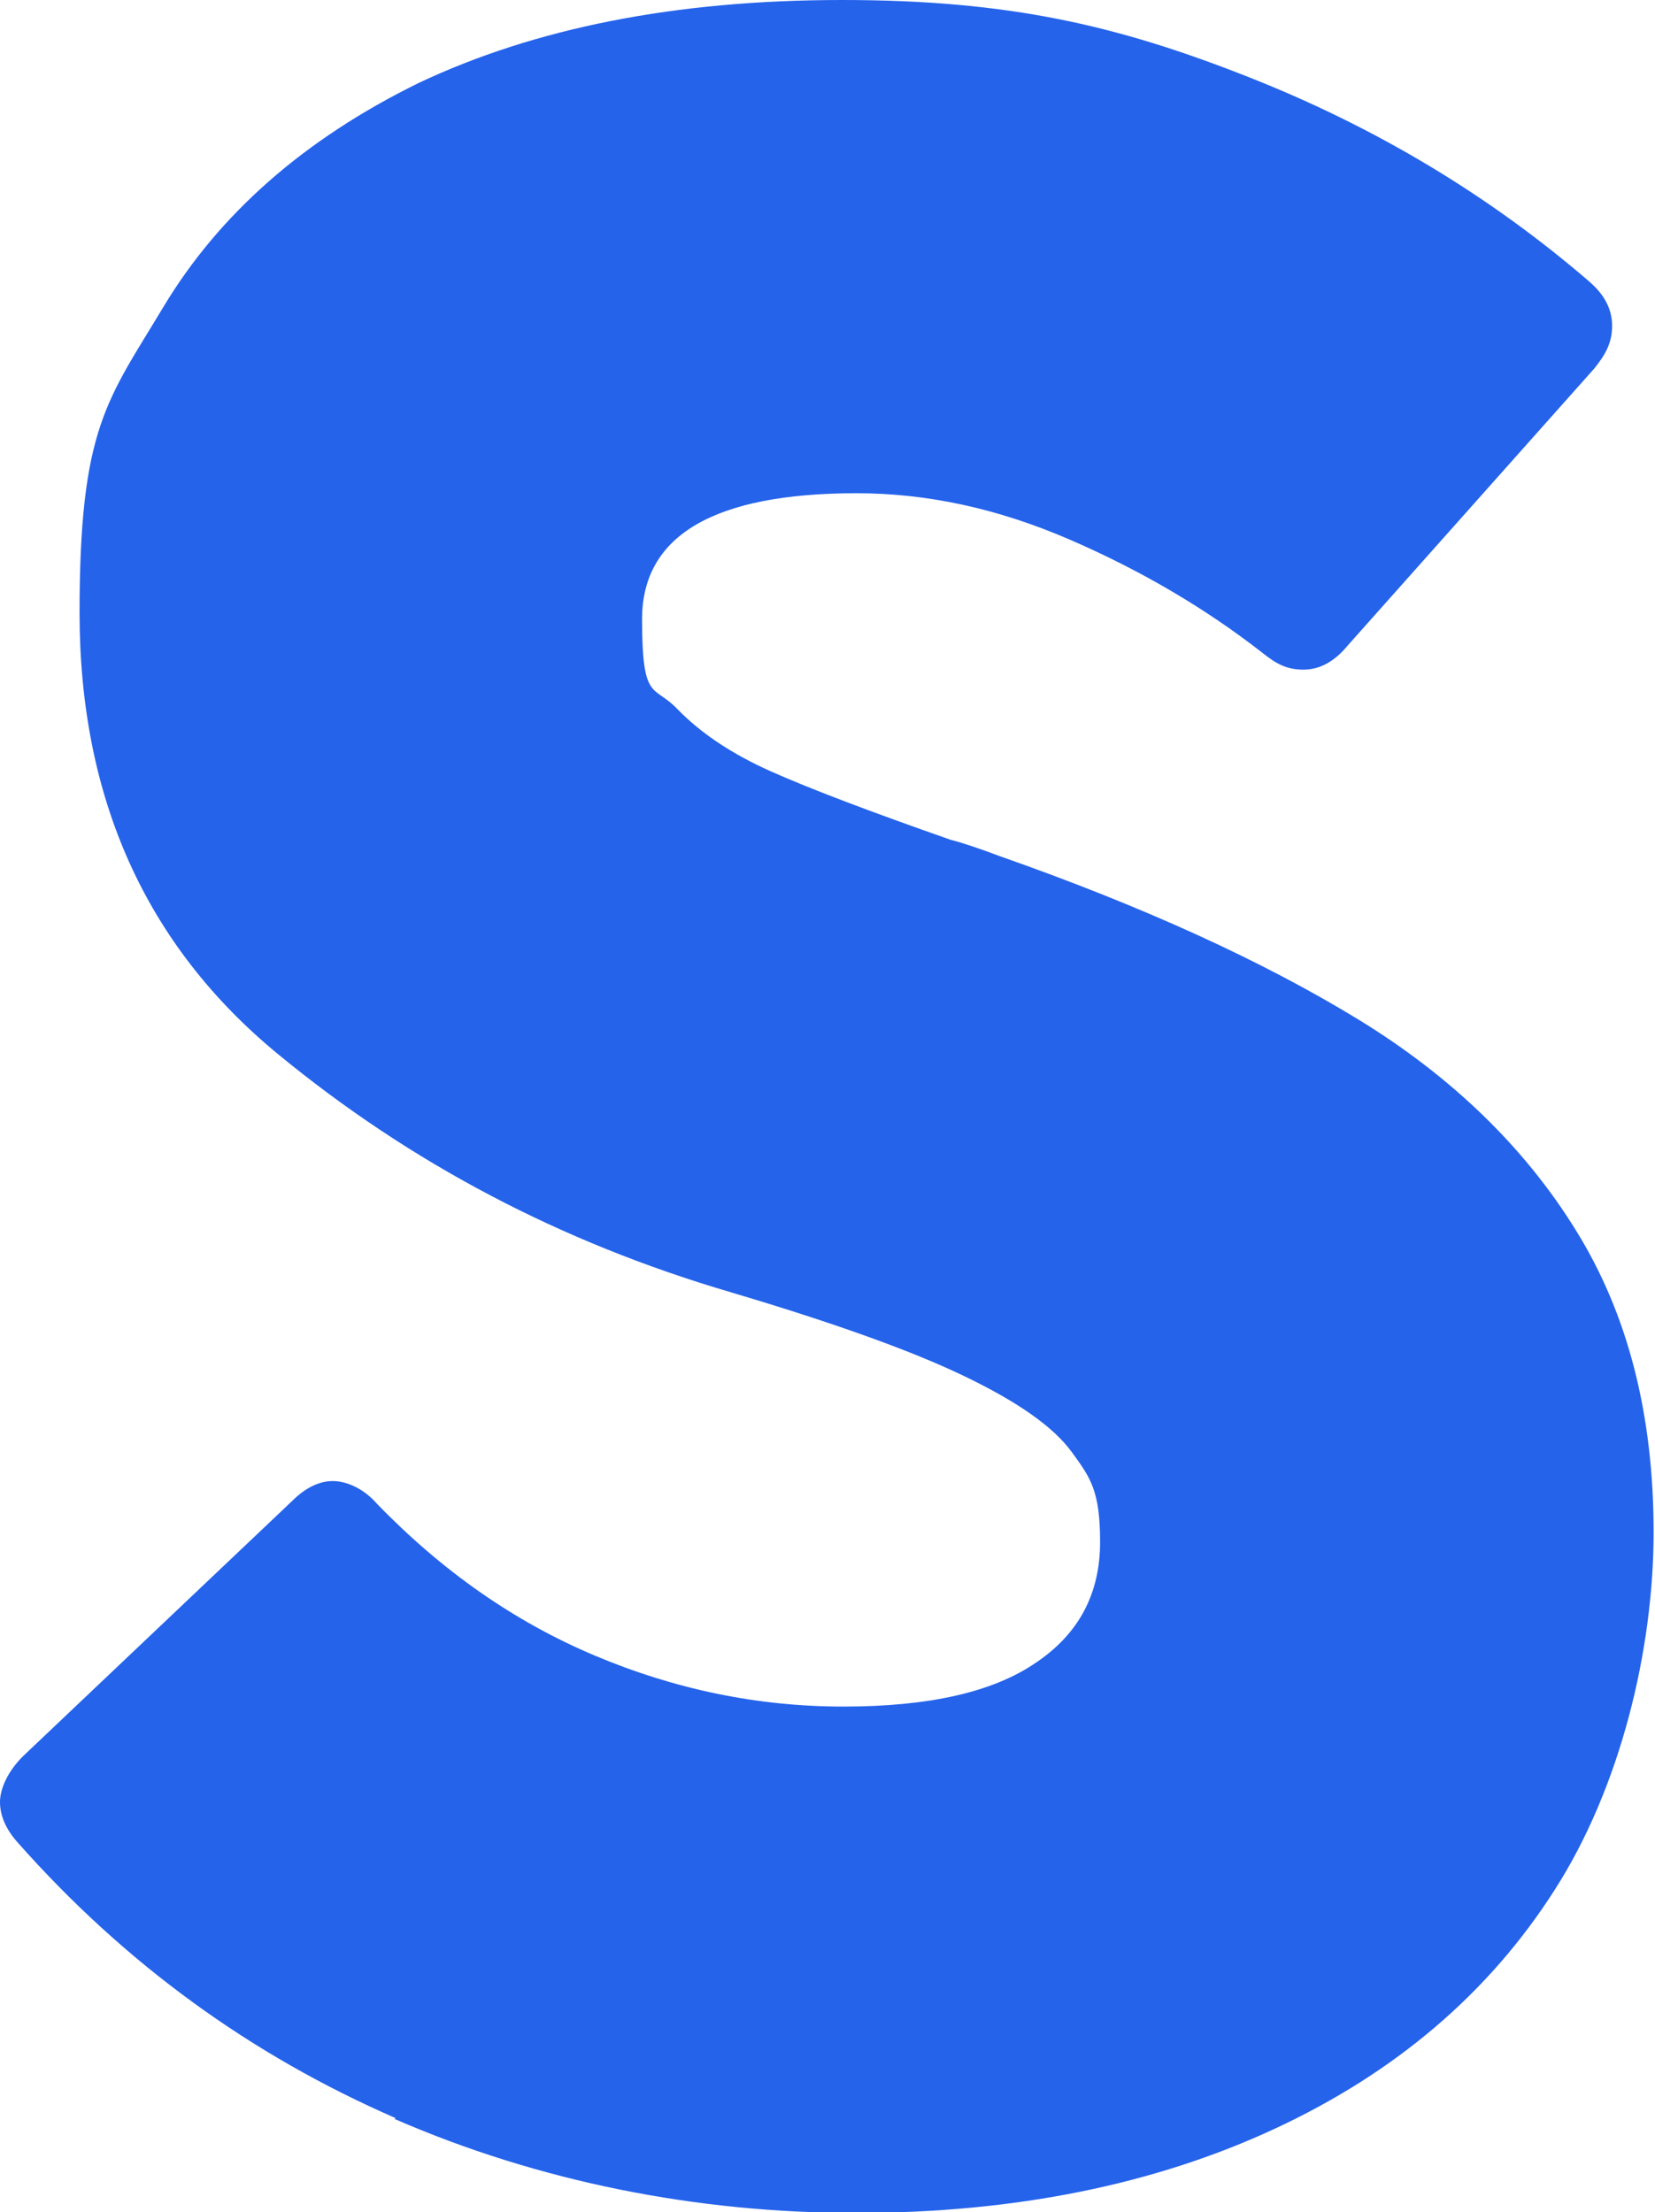 <?xml version="1.0" encoding="UTF-8"?>
<svg id="Layer_1" data-name="Layer 1" xmlns="http://www.w3.org/2000/svg" width="239.2" height="319.8" version="1.1" viewBox="0 0 239.2 319.8">
  <defs>
    <style>
      .cls-1 {
        fill: #2563eb;
        stroke-width: 0px;
      }
    </style>
  </defs>
  <path class="cls-1" d="M57.2,306.2c-20.9-9.1-39.1-22.3-54.6-39.8-1.8-2-2.6-4-2.6-5.9s1.1-4.4,3.3-6.6l38.9-36.9c1.9-1.9,3.9-2.9,5.9-2.9s4.5,1.1,6.4,3.3c9.4,9.7,19.8,17,31.4,21.9,11.6,4.9,23.6,7.4,36,7.4s21.7-2.1,27.9-6.4c6.2-4.2,9.2-10,9.2-17.4s-1.4-9.3-4.1-13c-2.7-3.7-7.9-7.3-15.6-11-7.7-3.7-18.9-7.7-33.7-12.1-24.5-7.2-46.2-18.6-65.4-34.4-19.1-15.7-28.7-37-28.7-63.8s4-30.7,12.1-44.2c8.1-13.5,20.4-24.3,36.9-32.4C77.2,4.1,97.5,0,121.7,0s39.8,3.7,58.4,11c18.6,7.3,35.1,17.2,49.6,29.7,2.2,1.9,3.3,4,3.3,6.4s-.9,4.1-2.6,6.2l-35.6,40c-1.9,2.3-4,3.5-6.4,3.5s-3.9-.8-5.9-2.4c-8.2-6.4-17.5-11.9-27.9-16.4-10.4-4.5-20.6-6.7-30.8-6.7-20.6,0-31,6.1-31,18.2s1.7,9.4,5.1,13c3.4,3.5,7.9,6.5,13.5,9,5.6,2.5,14.3,5.8,26,9.9,1.6.4,4,1.2,7.2,2.4,20.8,7.3,38,15.2,51.6,23.5,13.6,8.3,24.2,18.6,31.6,30.6,7.5,12.1,11.2,26.6,11.2,43.6s-4.8,36.9-14.3,51.7c-9.5,14.9-23,26.4-40.4,34.5-17.4,8.1-37.6,12.2-60.6,12.2s-45.8-4.5-66.7-13.6Z"/>
</svg>